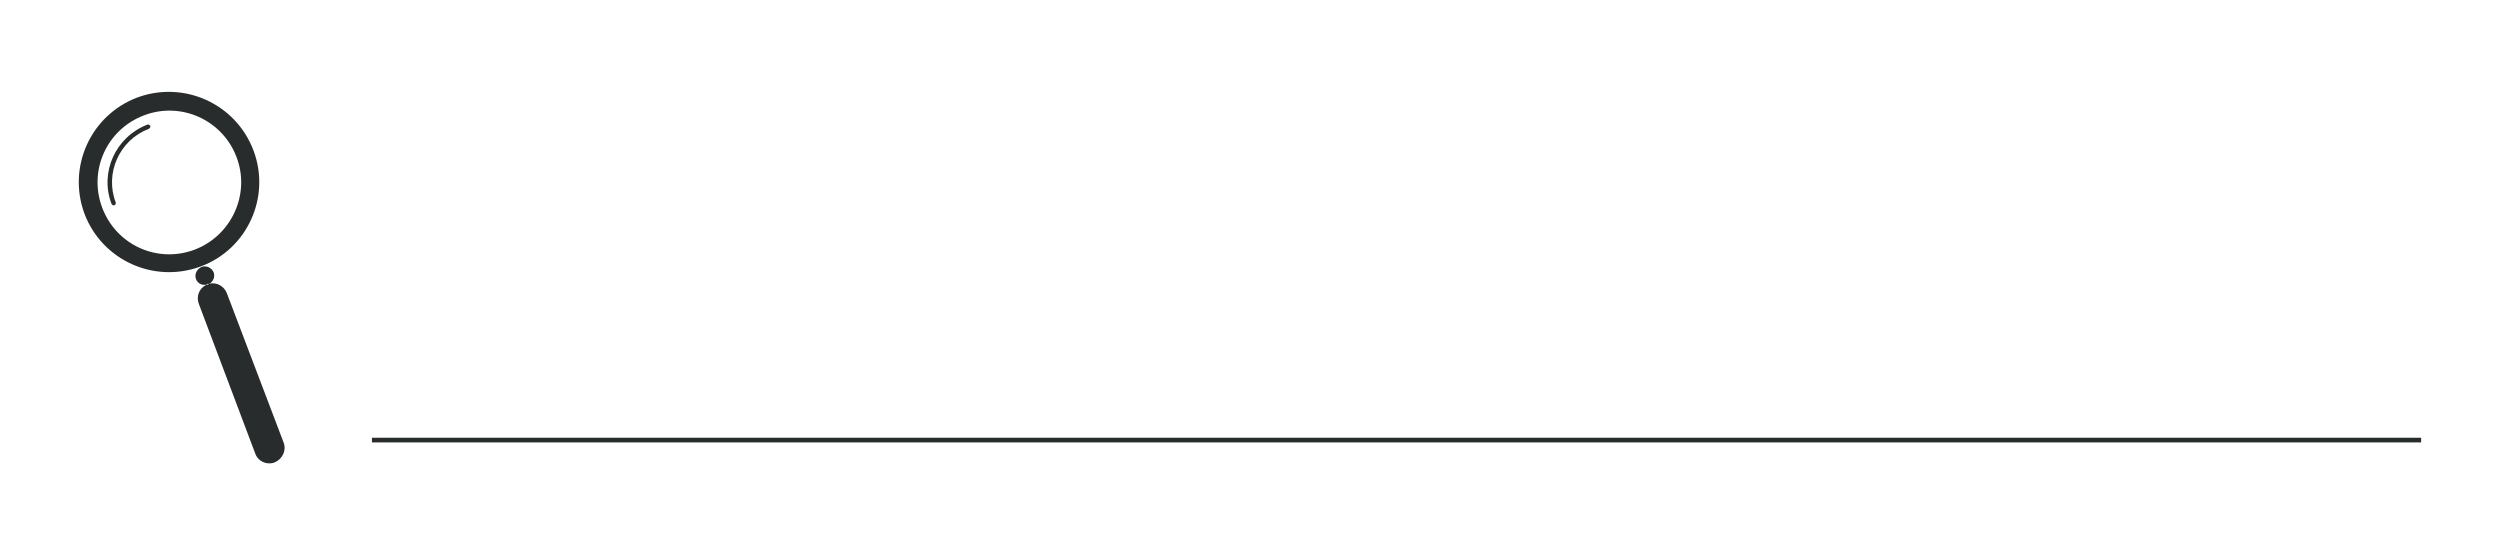 <?xml version="1.0" encoding="utf-8"?>
<!-- Generator: Adobe Illustrator 20.0.0, SVG Export Plug-In . SVG Version: 6.00 Build 0)  -->
<svg version="1.1" id="Layer_1" xmlns="http://www.w3.org/2000/svg" xmlns:xlink="http://www.w3.org/1999/xlink" x="0px" y="0px"
	 viewBox="0 0 535.7 119" style="enable-background:new 0 0 535.7 119;" xml:space="preserve">
<style type="text/css">
	.st0{fill:#292C2C;}
	.st1{fill:none;stroke:#292C2C;stroke-miterlimit:10;}
</style>
<g>
	<g>
		<g>
			<g>
				<path class="st0" d="M44.9,60.8c0.8-0.5,1.2-1.5,0.9-2.4c-0.4-1-1.6-1.6-2.6-1.2c-1,0.4-1.6,1.6-1.2,2.6
					c0.3,0.9,1.3,1.4,2.2,1.2c0.1-0.1,0.2-0.1,0.3-0.2C44.6,60.9,44.7,60.8,44.9,60.8z"/>
			</g>
			<g>
				<path class="st0" d="M54.3,32.2c-3.8-10-14.9-15-24.9-11.3c-10,3.8-15,14.9-11.3,24.9c3.8,10,14.9,15,24.9,11.3
					C53,53.4,58.1,42.2,54.3,32.2z M41.7,53.5c-8,3-16.8-1-19.8-9c-3-8,1-16.8,9-19.8c7.9-3,16.8,1,19.8,9
					C53.7,41.6,49.6,50.5,41.7,53.5z"/>
			</g>
			<g>
				<path class="st0" d="M31.6,26.7c-6.8,2.6-10.3,10.2-7.7,17c0.1,0.1,0.2,0.2,0.3,0.3c0.1,0,0.2,0,0.3,0c0.2-0.1,0.4-0.4,0.3-0.6
					c-2.4-6.3,0.8-13.4,7.1-15.8c0.2-0.1,0.4-0.4,0.3-0.6C32.1,26.8,31.9,26.6,31.6,26.7z"/>
			</g>
			<g>
				<path class="st0" d="M60.8,94.9L48.6,62.8c-0.6-1.5-2.2-2.4-3.8-2c-0.1,0.1-0.2,0.2-0.3,0.2c-0.1,0-0.3,0-0.4,0.1
					c-1.4,0.7-2.1,2.4-1.5,4l12.1,32.1c0.6,1.7,2.5,2.5,4.1,1.9C60.5,98.4,61.4,96.6,60.8,94.9z"/>
			</g>
		</g>
	</g>
	<line class="st1" x1="79.7" y1="94.3" x2="518.8" y2="94.3"/>
</g>
</svg>
